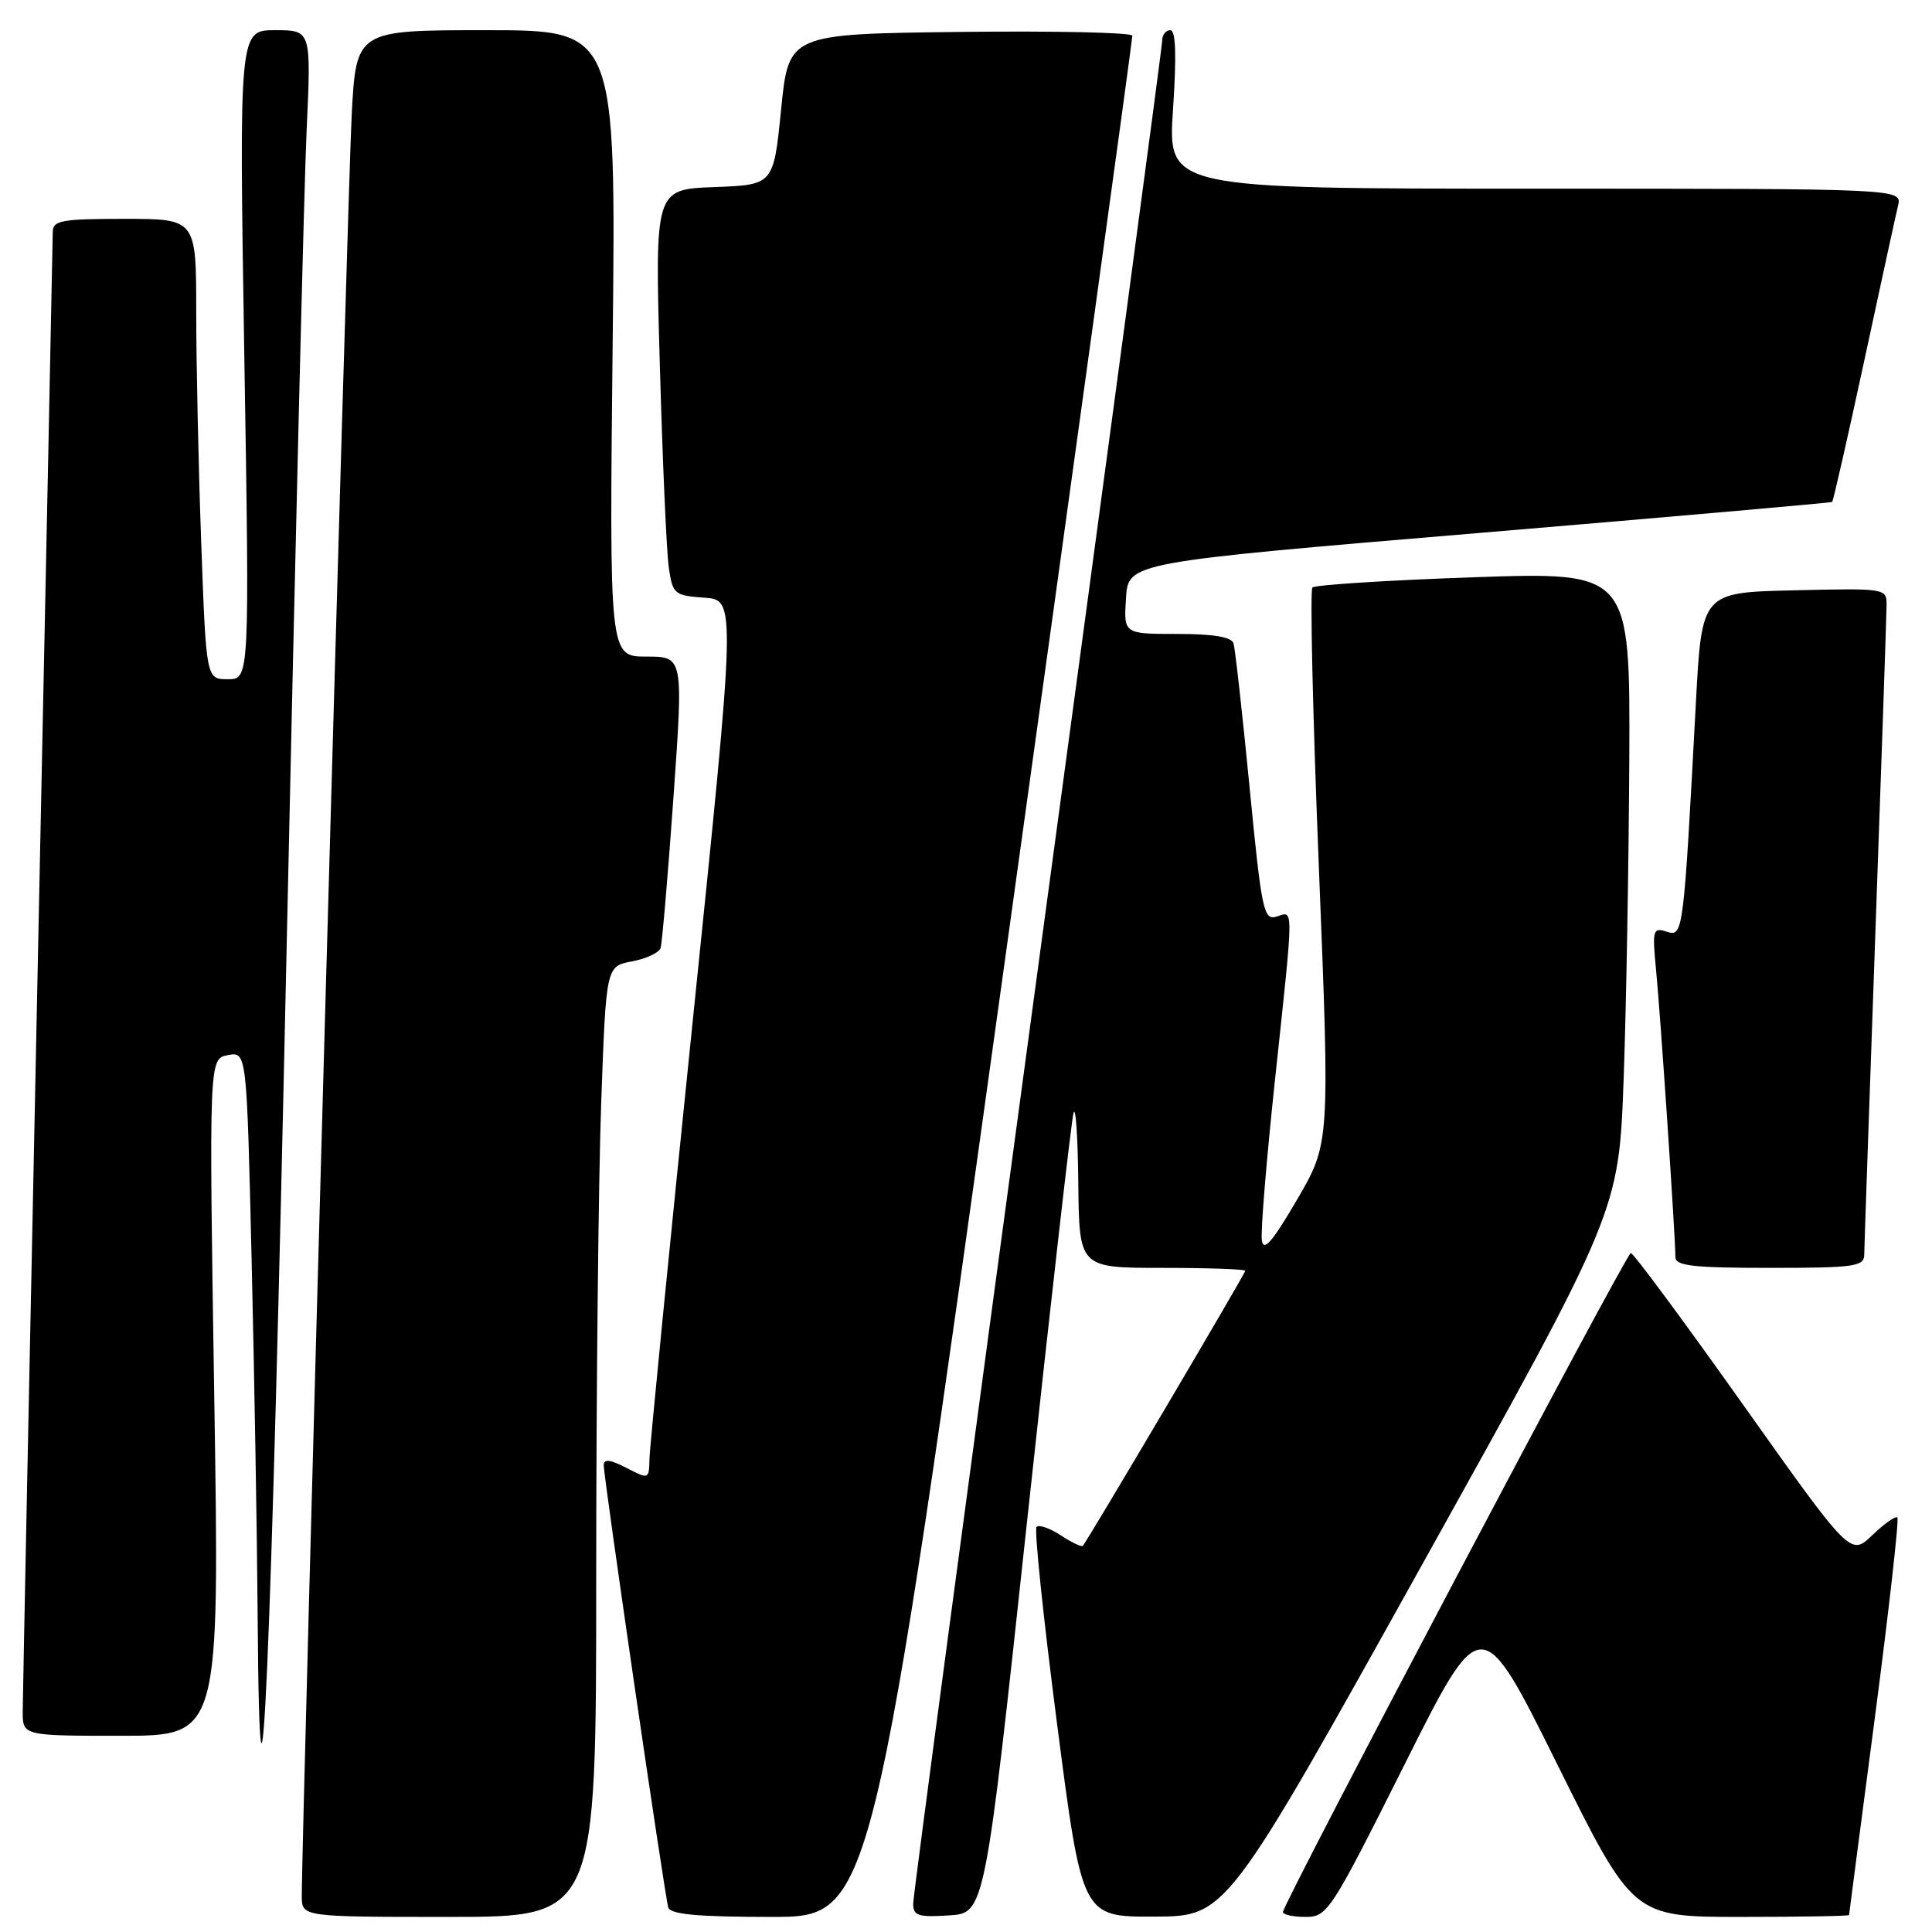 <?xml version="1.0" encoding="UTF-8" standalone="no"?>
<!DOCTYPE svg PUBLIC "-//W3C//DTD SVG 1.1//EN" "http://www.w3.org/Graphics/SVG/1.1/DTD/svg11.dtd" >
<svg xmlns="http://www.w3.org/2000/svg" xmlns:xlink="http://www.w3.org/1999/xlink" version="1.1" viewBox="0 0 256 256">
 <g >
 <path fill="currentColor"
d=" M 79.00 209.16 C 79.00 184.50 79.30 156.16 79.66 146.18 C 80.31 128.03 80.31 128.03 83.74 127.39 C 85.62 127.04 87.33 126.24 87.53 125.62 C 87.73 125.01 88.50 116.06 89.23 105.75 C 90.56 87.00 90.56 87.00 85.65 87.00 C 80.74 87.00 80.74 87.00 81.18 45.50 C 81.63 4.00 81.63 4.00 64.41 4.00 C 47.20 4.00 47.20 4.00 46.60 15.25 C 46.08 25.00 39.95 243.82 39.99 251.25 C 40.00 254.00 40.00 254.00 59.50 254.00 C 79.00 254.00 79.00 254.00 79.00 209.16 Z  M 132.81 129.75 C 142.31 61.41 150.07 5.15 150.04 4.73 C 150.02 4.31 139.76 4.08 127.25 4.23 C 104.50 4.50 104.50 4.50 103.50 14.50 C 102.50 24.50 102.50 24.50 94.63 24.79 C 86.77 25.09 86.77 25.09 87.43 48.29 C 87.79 61.06 88.32 73.16 88.62 75.20 C 89.13 78.73 89.35 78.91 93.34 79.20 C 97.53 79.50 97.53 79.50 91.82 135.00 C 88.68 165.53 86.09 191.75 86.06 193.28 C 86.00 196.04 85.98 196.04 83.00 194.50 C 80.84 193.38 80.00 193.29 80.00 194.16 C 80.00 195.85 88.08 251.22 88.55 252.75 C 88.84 253.67 92.47 254.00 102.24 254.00 C 115.54 254.00 115.54 254.00 132.81 129.75 Z  M 136.10 201.50 C 139.19 172.90 141.95 148.60 142.24 147.50 C 142.53 146.40 142.82 150.56 142.88 156.75 C 143.00 168.00 143.00 168.00 154.00 168.00 C 160.05 168.00 165.00 168.17 165.00 168.39 C 165.00 168.76 144.09 204.17 143.48 204.83 C 143.31 205.01 142.00 204.39 140.56 203.44 C 139.12 202.50 137.67 201.99 137.35 202.32 C 137.02 202.64 138.25 214.40 140.07 228.45 C 143.38 254.00 143.38 254.00 152.94 253.96 C 162.50 253.93 162.50 253.93 188.50 207.21 C 214.50 160.50 214.50 160.50 215.14 143.00 C 215.49 133.38 215.82 114.31 215.89 100.64 C 216.00 75.78 216.00 75.78 195.25 76.49 C 183.84 76.89 174.23 77.50 173.90 77.85 C 173.57 78.21 173.95 94.92 174.76 115.00 C 176.22 151.50 176.22 151.50 171.86 158.97 C 168.59 164.57 167.42 165.92 167.20 164.34 C 167.03 163.18 167.82 153.59 168.95 143.02 C 171.46 119.54 171.45 120.72 169.15 121.45 C 167.44 121.99 167.17 120.70 165.57 104.27 C 164.62 94.50 163.66 85.94 163.45 85.25 C 163.19 84.40 160.77 84.00 155.98 84.00 C 148.89 84.00 148.89 84.00 149.20 79.26 C 149.50 74.52 149.50 74.52 196.00 70.62 C 221.57 68.47 242.62 66.62 242.77 66.51 C 242.91 66.40 244.82 58.02 247.00 47.90 C 249.18 37.78 251.20 28.49 251.50 27.25 C 252.04 25.00 252.04 25.00 203.38 25.00 C 154.73 25.00 154.73 25.00 155.43 14.50 C 155.91 7.29 155.80 4.00 155.07 4.00 C 154.48 4.00 154.00 4.61 154.00 5.36 C 154.00 6.10 146.57 61.54 137.50 128.55 C 128.43 195.55 121.00 251.22 121.00 252.24 C 121.00 253.85 121.67 254.07 125.75 253.80 C 130.50 253.50 130.50 253.50 136.10 201.50 Z  M 186.14 233.75 C 196.28 213.50 196.28 213.50 206.33 233.75 C 216.38 254.00 216.38 254.00 230.69 254.00 C 238.56 254.00 245.01 253.89 245.01 253.75 C 245.02 253.61 246.56 241.80 248.44 227.51 C 250.31 213.21 251.65 201.32 251.41 201.08 C 251.17 200.84 249.68 201.89 248.09 203.42 C 245.20 206.19 245.20 206.19 230.94 186.09 C 223.10 175.04 216.42 166.01 216.09 166.03 C 215.48 166.06 170.00 252.21 170.00 253.35 C 170.00 253.71 171.35 254.00 173.00 254.00 C 175.89 254.00 176.33 253.32 186.14 233.75 Z  M 37.97 126.00 C 39.10 73.47 40.29 24.54 40.63 17.25 C 41.24 4.00 41.24 4.00 36.46 4.00 C 31.68 4.00 31.68 4.00 32.37 47.00 C 33.07 90.00 33.07 90.00 30.19 90.00 C 27.32 90.00 27.32 90.00 26.66 71.84 C 26.30 61.85 26.00 48.13 26.00 41.34 C 26.00 29.00 26.00 29.00 16.50 29.00 C 8.12 29.00 7.00 29.21 6.99 30.75 C 6.98 31.71 6.09 75.47 5.00 128.00 C 3.91 180.53 3.02 224.96 3.01 226.75 C 3.00 230.00 3.00 230.00 16.05 230.00 C 29.10 230.00 29.10 230.00 28.39 185.15 C 27.69 140.29 27.69 140.29 30.19 139.81 C 32.69 139.34 32.69 139.34 33.34 166.92 C 33.70 182.09 34.06 203.28 34.14 214.00 C 34.43 255.06 35.96 220.13 37.97 126.00 Z  M 247.02 166.25 C 247.03 165.29 247.70 146.05 248.50 123.50 C 249.31 100.95 249.97 81.47 249.98 80.22 C 250.00 77.95 249.92 77.94 237.75 78.22 C 225.50 78.50 225.50 78.50 224.72 93.00 C 223.07 123.90 223.04 124.15 220.85 123.45 C 219.00 122.87 218.92 123.19 219.45 128.66 C 220.02 134.51 222.00 163.91 222.00 166.58 C 222.00 167.73 224.37 168.00 234.50 168.00 C 245.73 168.00 247.00 167.82 247.02 166.25 Z "/>
</g>
</svg>